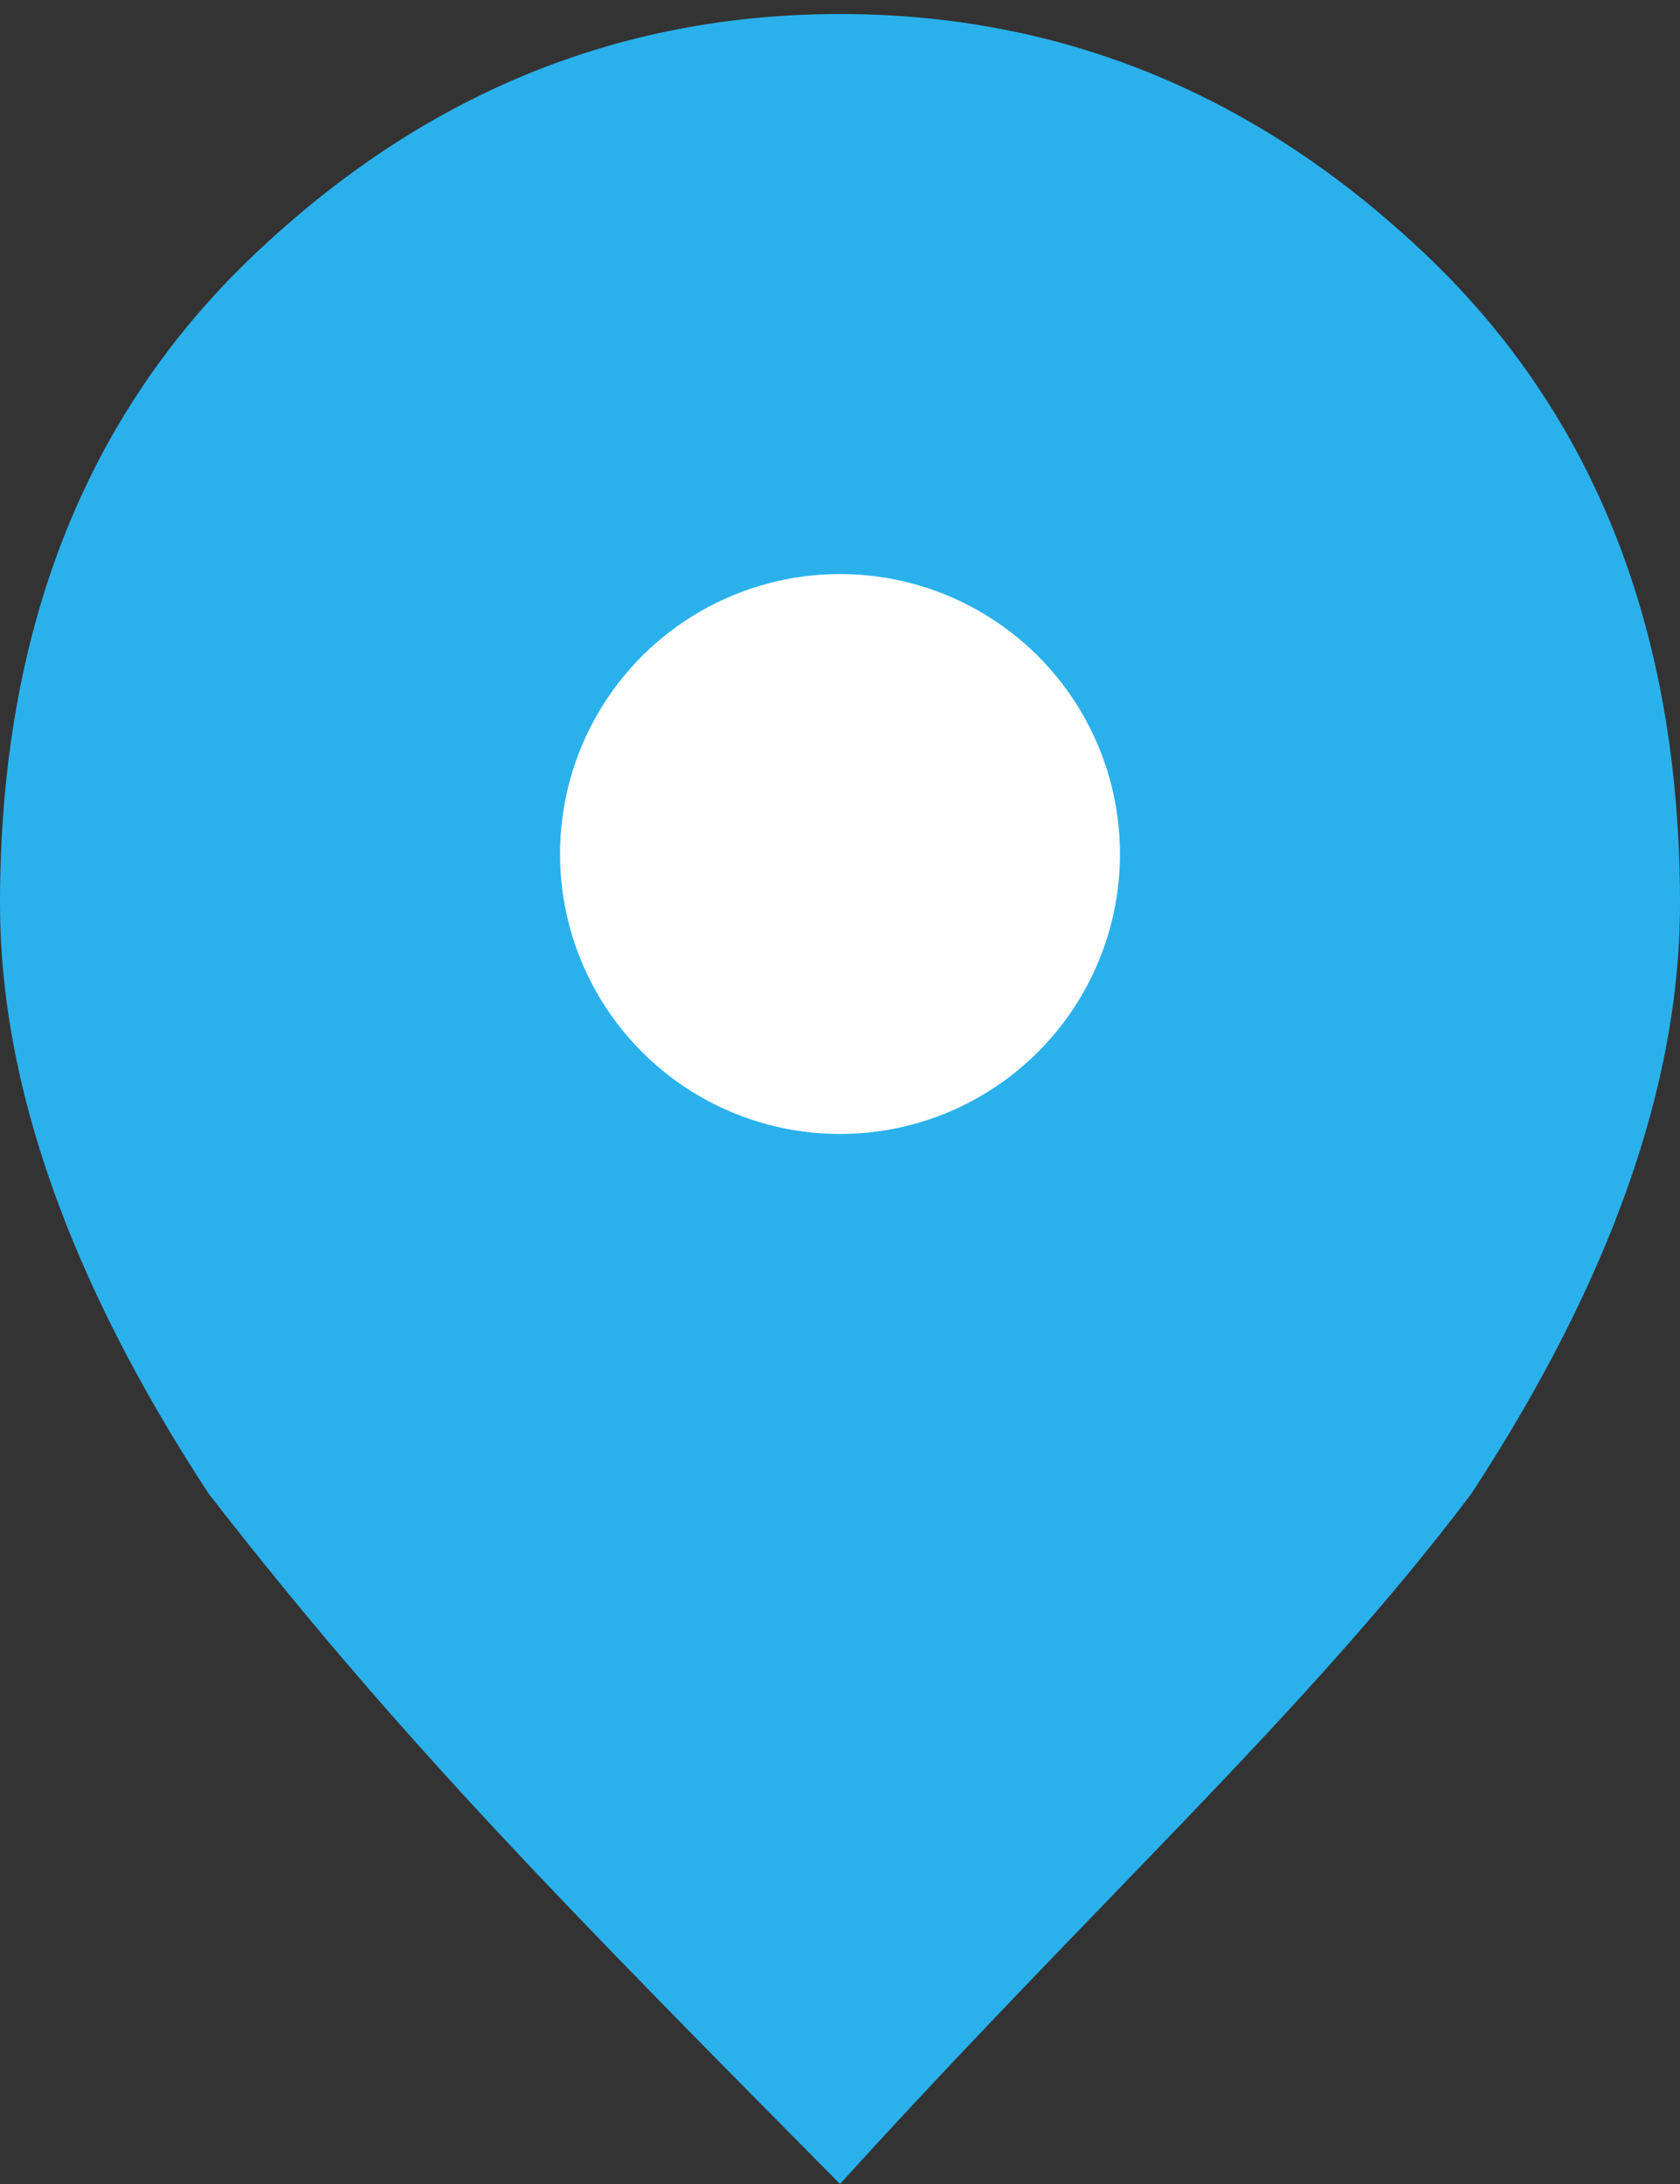 <svg width="20" height="26" viewBox="0 0 20 26" fill="none" xmlns="http://www.w3.org/2000/svg">
<rect x="0" y="0" width="20" height="26" fill="#333333" stroke="none"/>
<path d="M10 26C6.667 22.631 4.722 20.665 2.484 17.782C0.828 15.252 0 12.911 0 10.758C0 7.529 1.005 4.957 3.016 3.041C5.026 1.125 7.354 0.167 10 0.167C12.646 0.167 14.974 1.125 16.984 3.041C18.995 4.957 20 7.529 20 10.758C20 12.911 19.172 15.252 17.516 17.782C15.556 20.384 13.056 22.631 10 26Z" fill="#2AB1EC"/>
<circle cx="10" cy="10.167" r="3.333" fill="white"/>
</svg>
